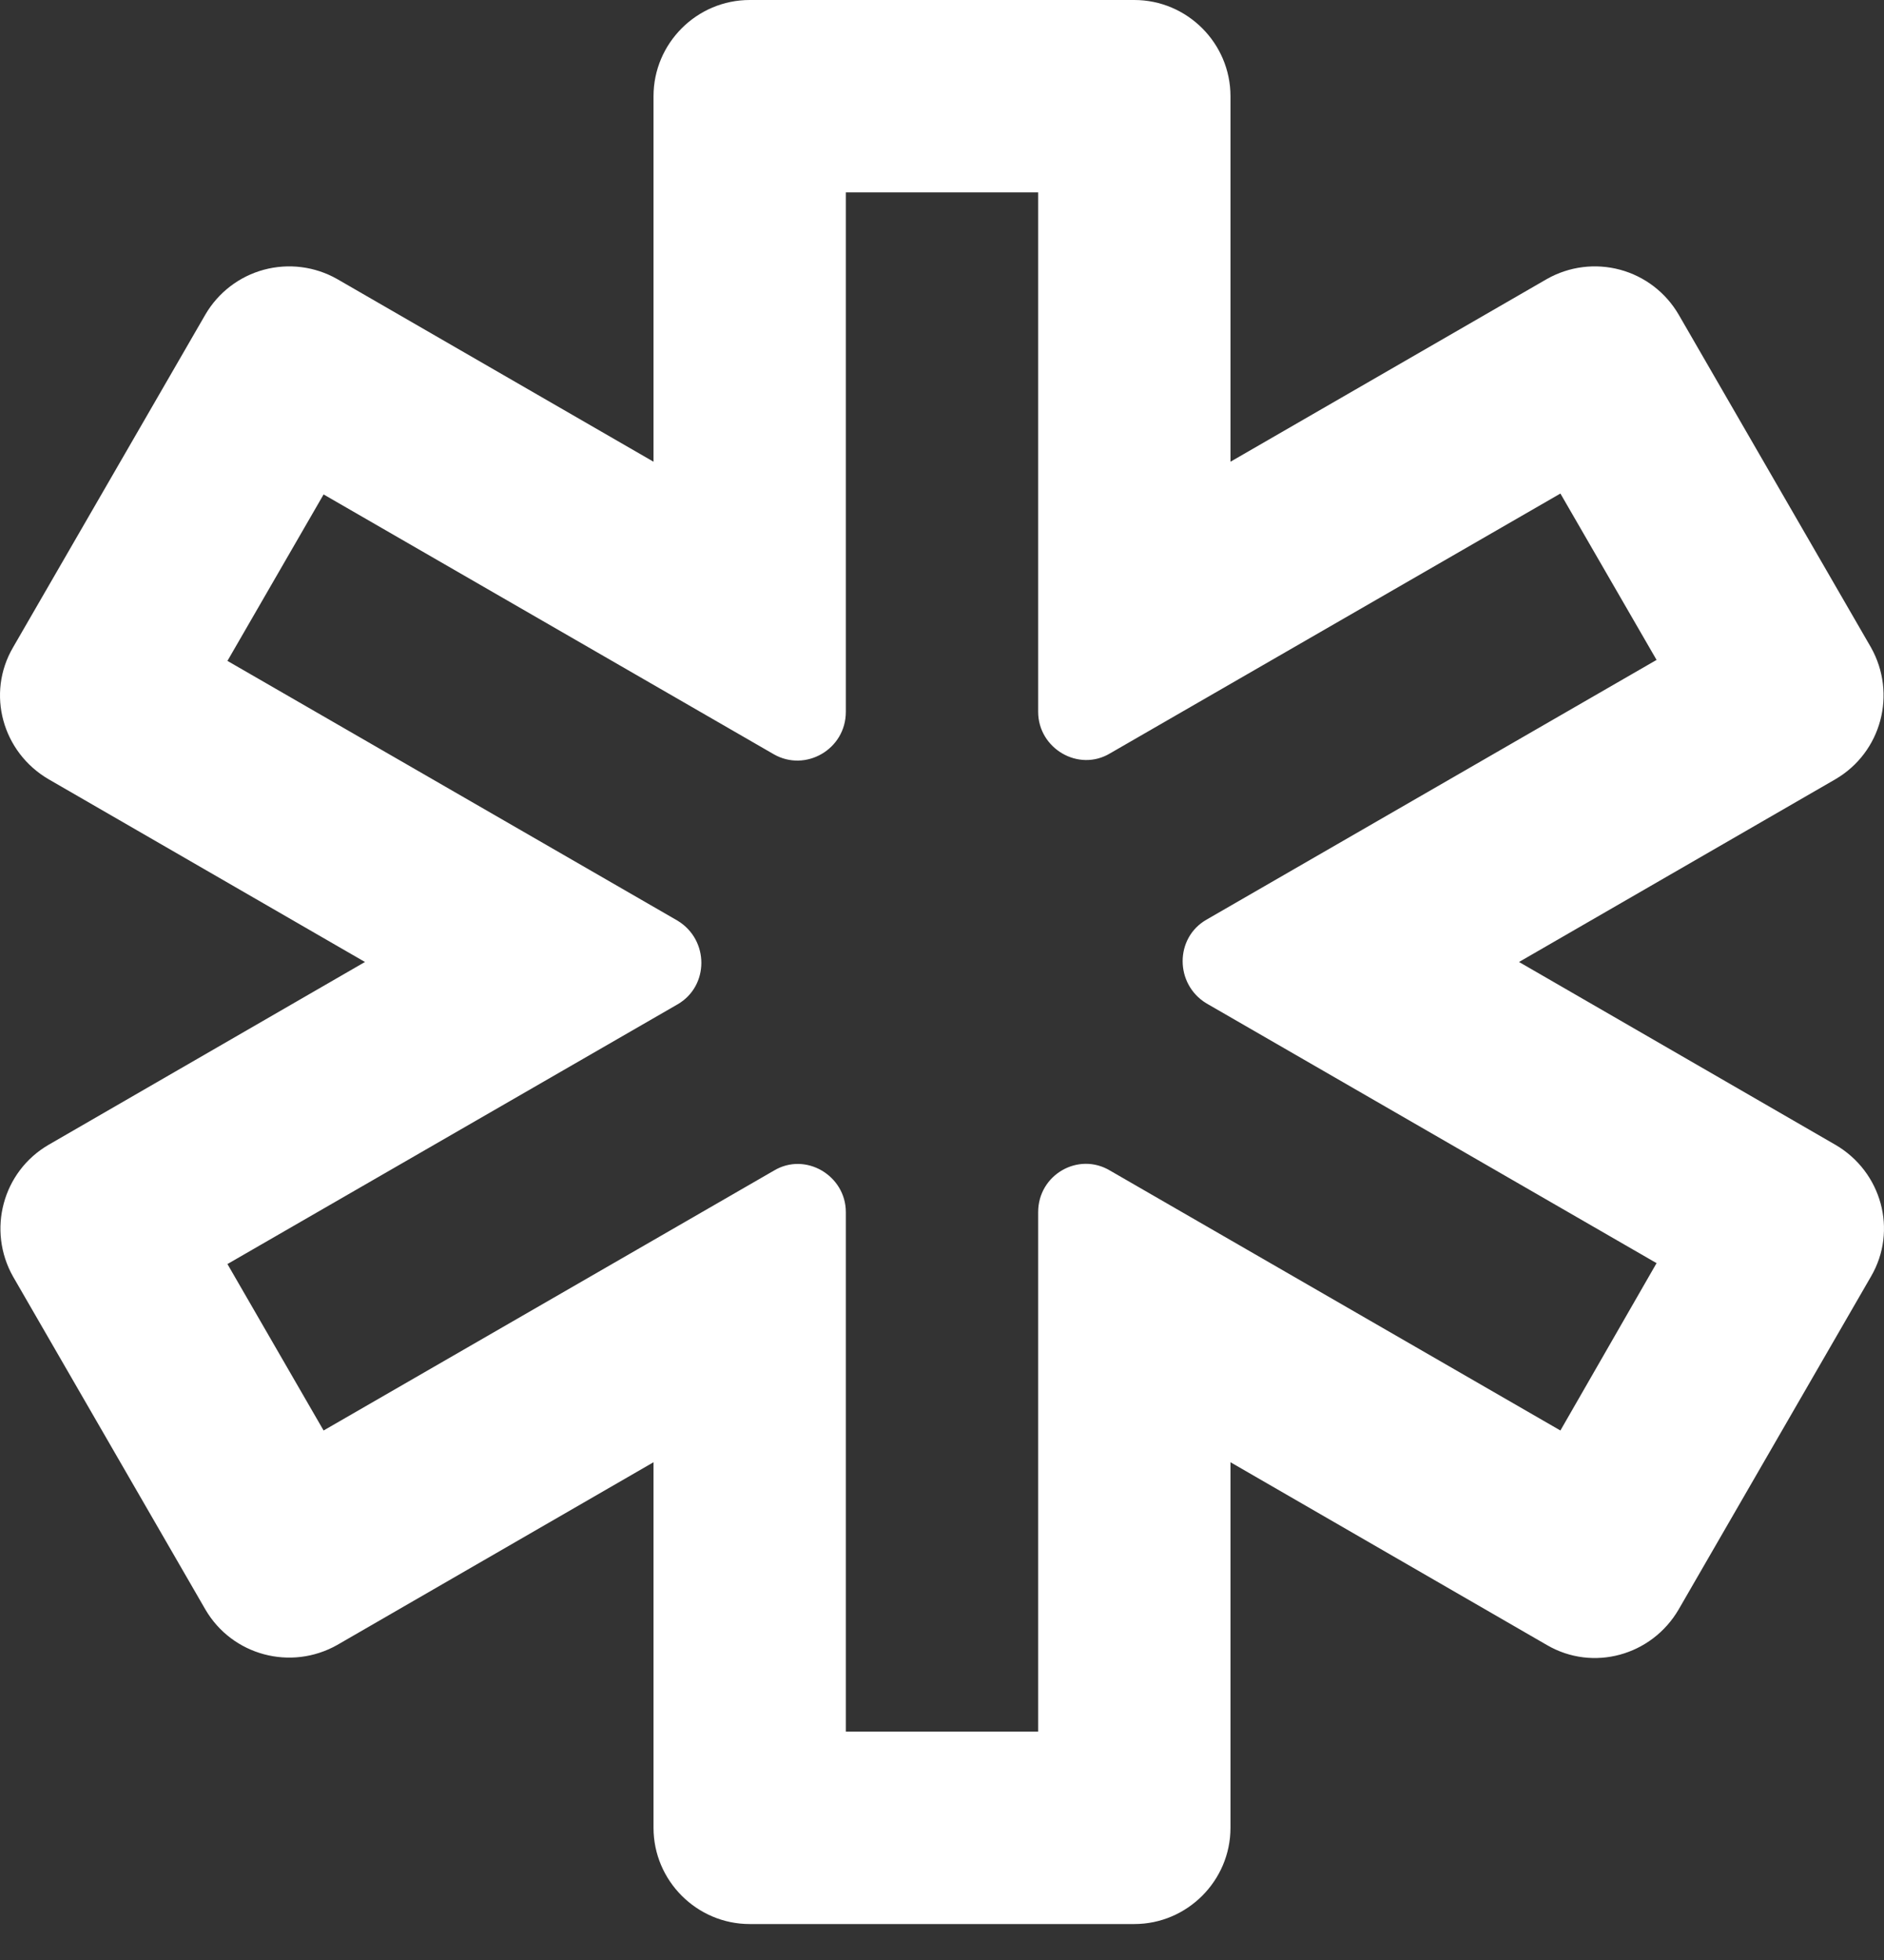 <svg width="25" height="26" viewBox="0 0 25 26" fill="none" xmlns="http://www.w3.org/2000/svg">
<rect x="0" y="0" width="25" height="26" fill="#333333" stroke="none"/>
<path d="M24.355 15.186L20.157 12.761L24.355 10.337C24.968 9.979 25.172 9.201 24.827 8.588L22.275 4.173C22.104 3.88 21.825 3.666 21.498 3.578C21.171 3.49 20.822 3.534 20.527 3.701L16.328 6.125V1.276C16.328 0.574 15.754 0 15.052 0H9.948C9.246 0 8.672 0.574 8.672 1.276V6.125L4.473 3.701C4.178 3.534 3.829 3.49 3.502 3.578C3.175 3.666 2.896 3.88 2.725 4.173L0.173 8.588C-0.185 9.201 0.032 9.979 0.645 10.337L4.843 12.761L0.645 15.186C0.032 15.543 -0.172 16.322 0.173 16.934L2.725 21.35C3.082 21.962 3.861 22.166 4.473 21.822L8.672 19.397V24.247C8.672 24.948 9.246 25.523 9.948 25.523H15.052C15.754 25.523 16.328 24.948 16.328 24.247V19.397L20.527 21.822C21.139 22.179 21.918 21.962 22.275 21.35L24.827 16.934C25.185 16.322 24.968 15.543 24.355 15.186ZM20.706 18.976L14.733 15.53C14.312 15.275 13.776 15.582 13.776 16.079V22.97H11.224V16.079C11.224 15.594 10.688 15.275 10.267 15.53L4.294 18.976L3.018 16.768L8.991 13.323C9.412 13.08 9.412 12.468 8.991 12.213L3.018 8.767L4.294 6.559L10.267 10.005C10.688 10.247 11.224 9.941 11.224 9.443V2.552H13.776V9.443C13.776 9.928 14.312 10.247 14.733 9.992L20.706 6.547L21.982 8.754L16.009 12.2C15.588 12.442 15.588 13.055 16.009 13.31L21.982 16.756L20.706 18.976Z" fill="white"/>
</svg>
